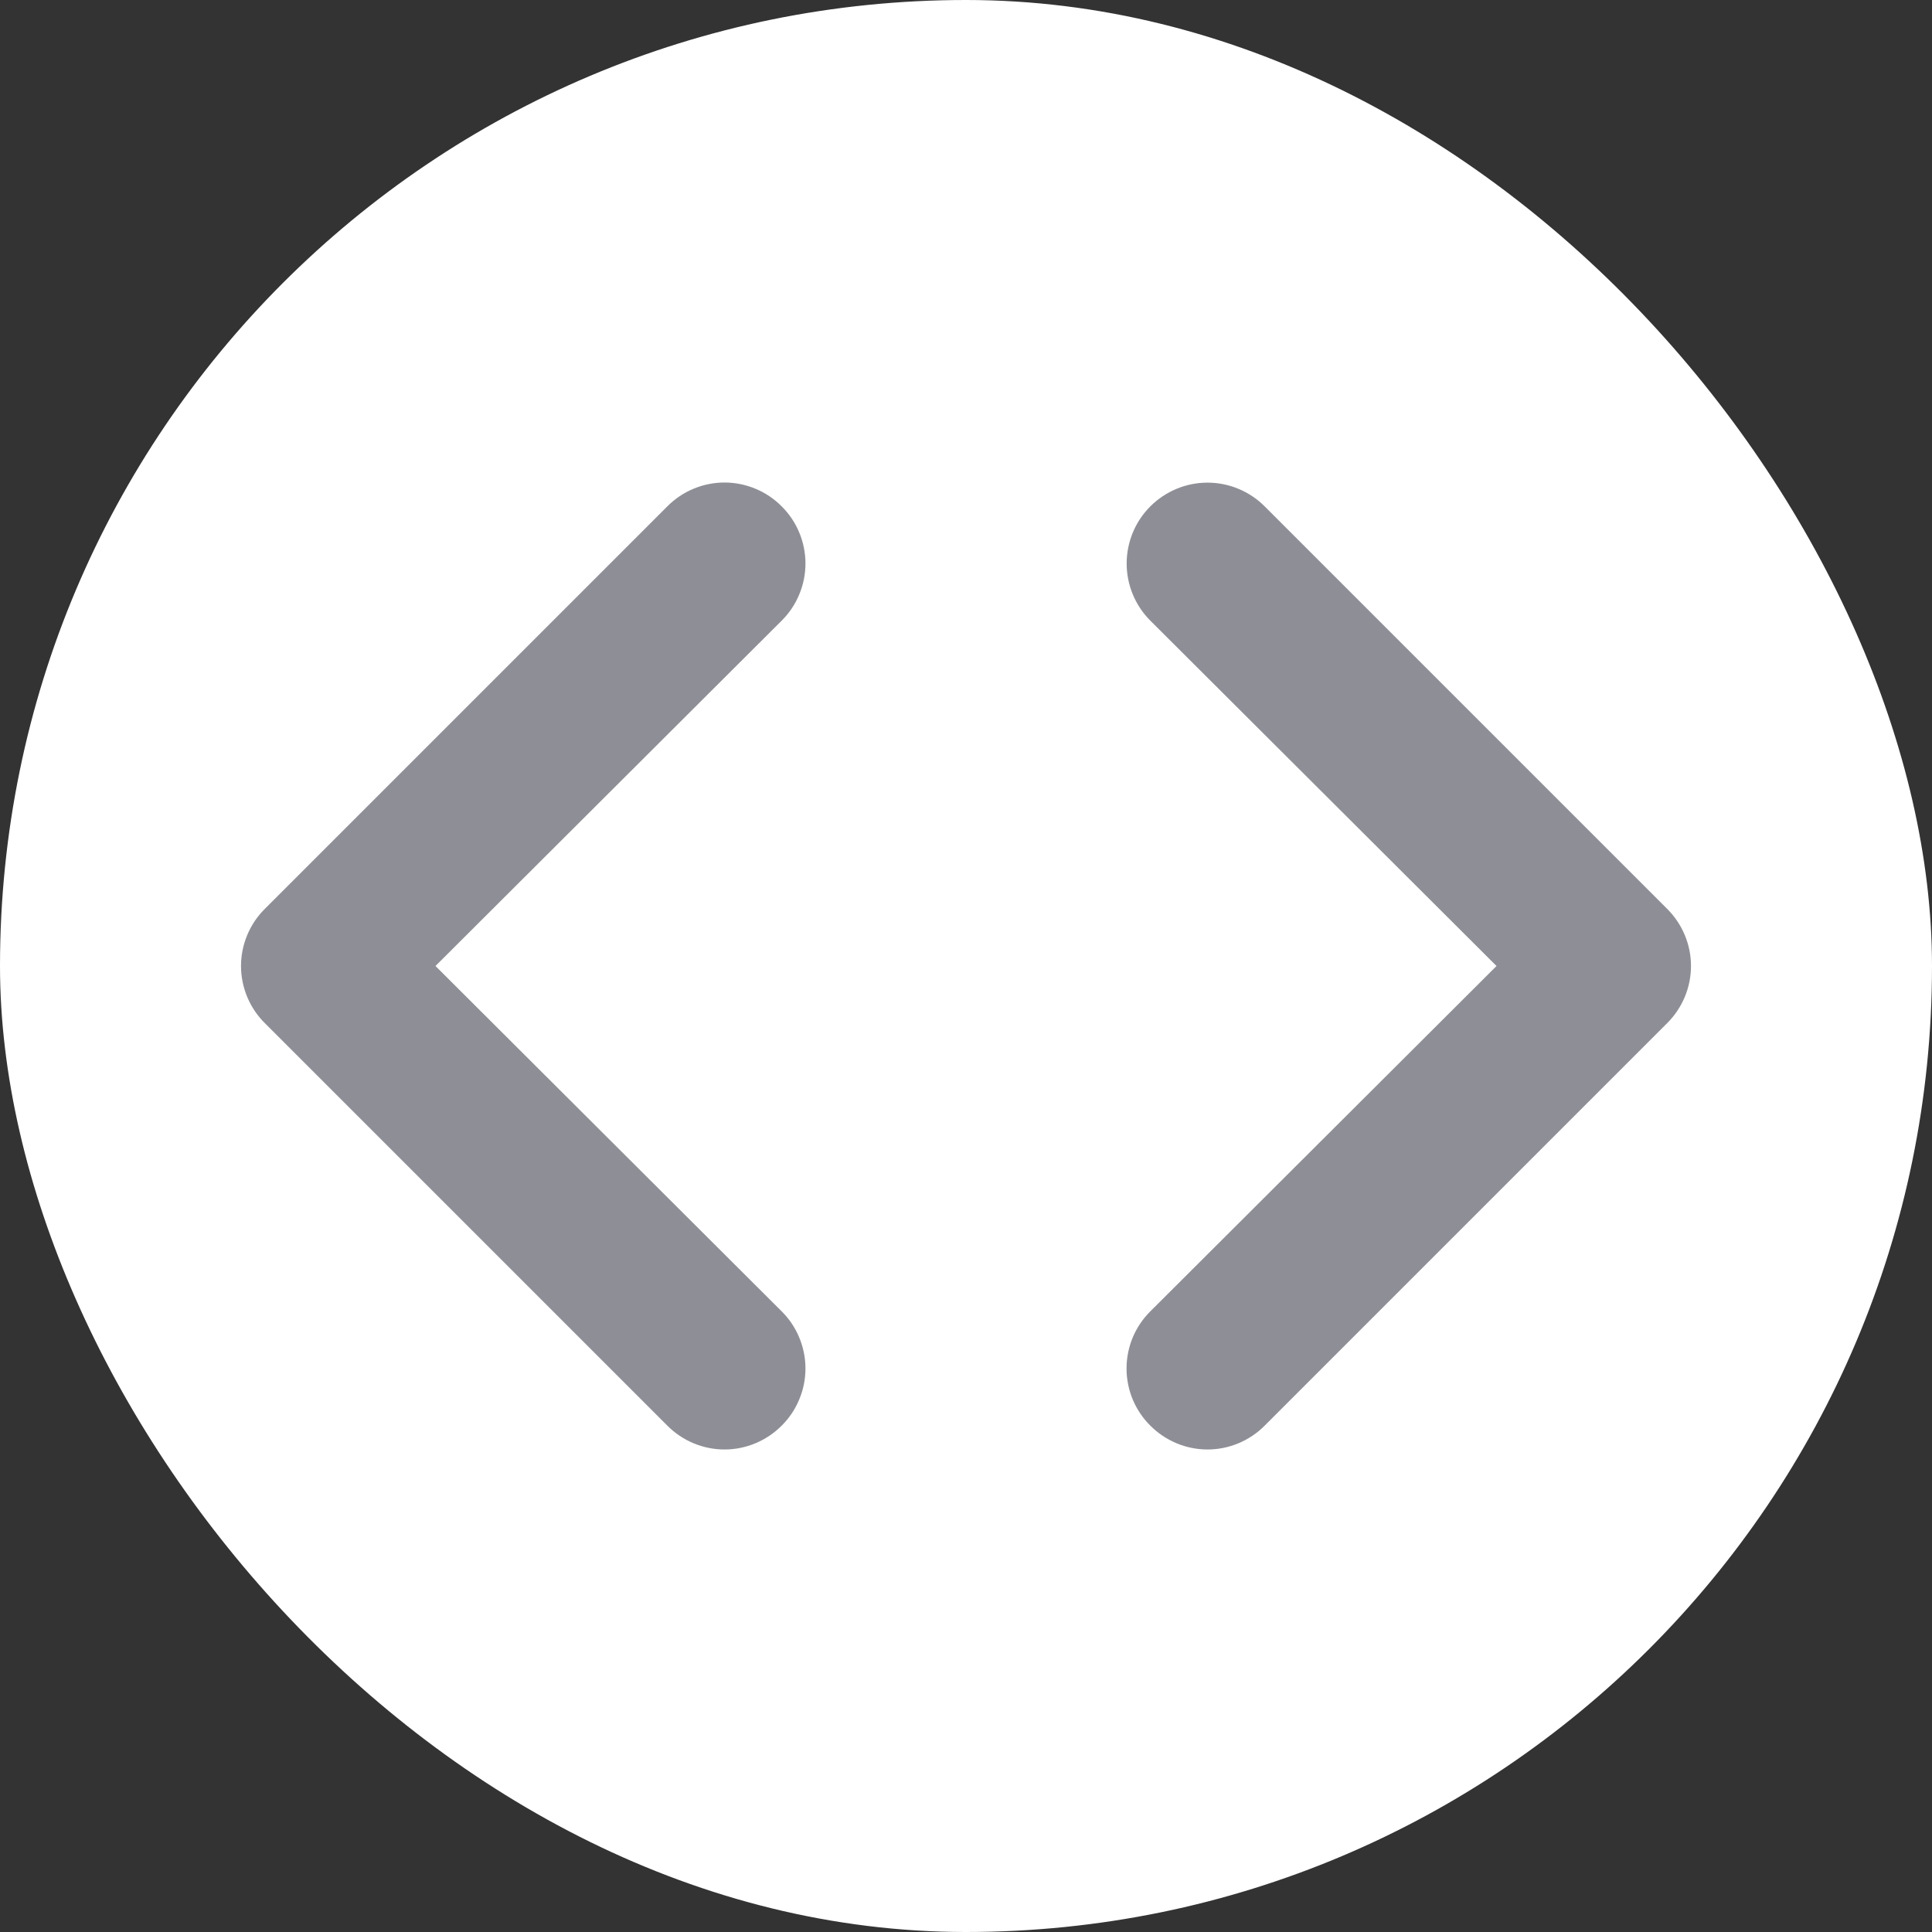 <svg width="32" height="32" viewBox="0 0 32 32" fill="none" xmlns="http://www.w3.org/2000/svg">
<rect x="0" y="0" width="32" height="32" fill="#333333" stroke="none"/>
<rect width="32" height="32" rx="16" fill="white"/>
<path d="M12.947 8.387C12.823 8.262 12.675 8.162 12.513 8.095C12.35 8.027 12.176 7.992 12 7.992C11.824 7.992 11.65 8.027 11.487 8.095C11.325 8.162 11.177 8.262 11.053 8.387L4.387 15.053C4.262 15.177 4.162 15.325 4.095 15.487C4.027 15.65 3.992 15.824 3.992 16C3.992 16.176 4.027 16.35 4.095 16.513C4.162 16.675 4.262 16.823 4.387 16.947L11.053 23.613C11.177 23.738 11.325 23.837 11.487 23.905C11.65 23.973 11.824 24.008 12 24.008C12.176 24.008 12.35 23.973 12.513 23.905C12.675 23.837 12.823 23.738 12.947 23.613C13.072 23.489 13.171 23.342 13.238 23.179C13.306 23.017 13.341 22.843 13.341 22.667C13.341 22.491 13.306 22.316 13.238 22.154C13.171 21.991 13.072 21.844 12.947 21.72L7.213 16L12.947 10.28C13.072 10.156 13.171 10.008 13.238 9.846C13.306 9.684 13.341 9.509 13.341 9.333C13.341 9.157 13.306 8.983 13.238 8.82C13.171 8.658 13.072 8.511 12.947 8.387ZM27.613 15.053L20.947 8.387C20.822 8.262 20.675 8.164 20.512 8.096C20.35 8.029 20.176 7.994 20 7.994C19.645 7.994 19.304 8.136 19.053 8.387C18.929 8.511 18.83 8.658 18.763 8.821C18.696 8.983 18.661 9.157 18.661 9.333C18.661 9.688 18.802 10.029 19.053 10.28L24.787 16L19.053 21.72C18.928 21.844 18.829 21.991 18.761 22.154C18.694 22.316 18.659 22.491 18.659 22.667C18.659 22.843 18.694 23.017 18.761 23.179C18.829 23.342 18.928 23.489 19.053 23.613C19.177 23.738 19.325 23.837 19.487 23.905C19.65 23.973 19.824 24.008 20 24.008C20.176 24.008 20.35 23.973 20.513 23.905C20.675 23.837 20.823 23.738 20.947 23.613L27.613 16.947C27.738 16.823 27.837 16.675 27.905 16.513C27.973 16.35 28.008 16.176 28.008 16C28.008 15.824 27.973 15.65 27.905 15.487C27.837 15.325 27.738 15.177 27.613 15.053Z" fill="#8E8F96"/>
</svg>
